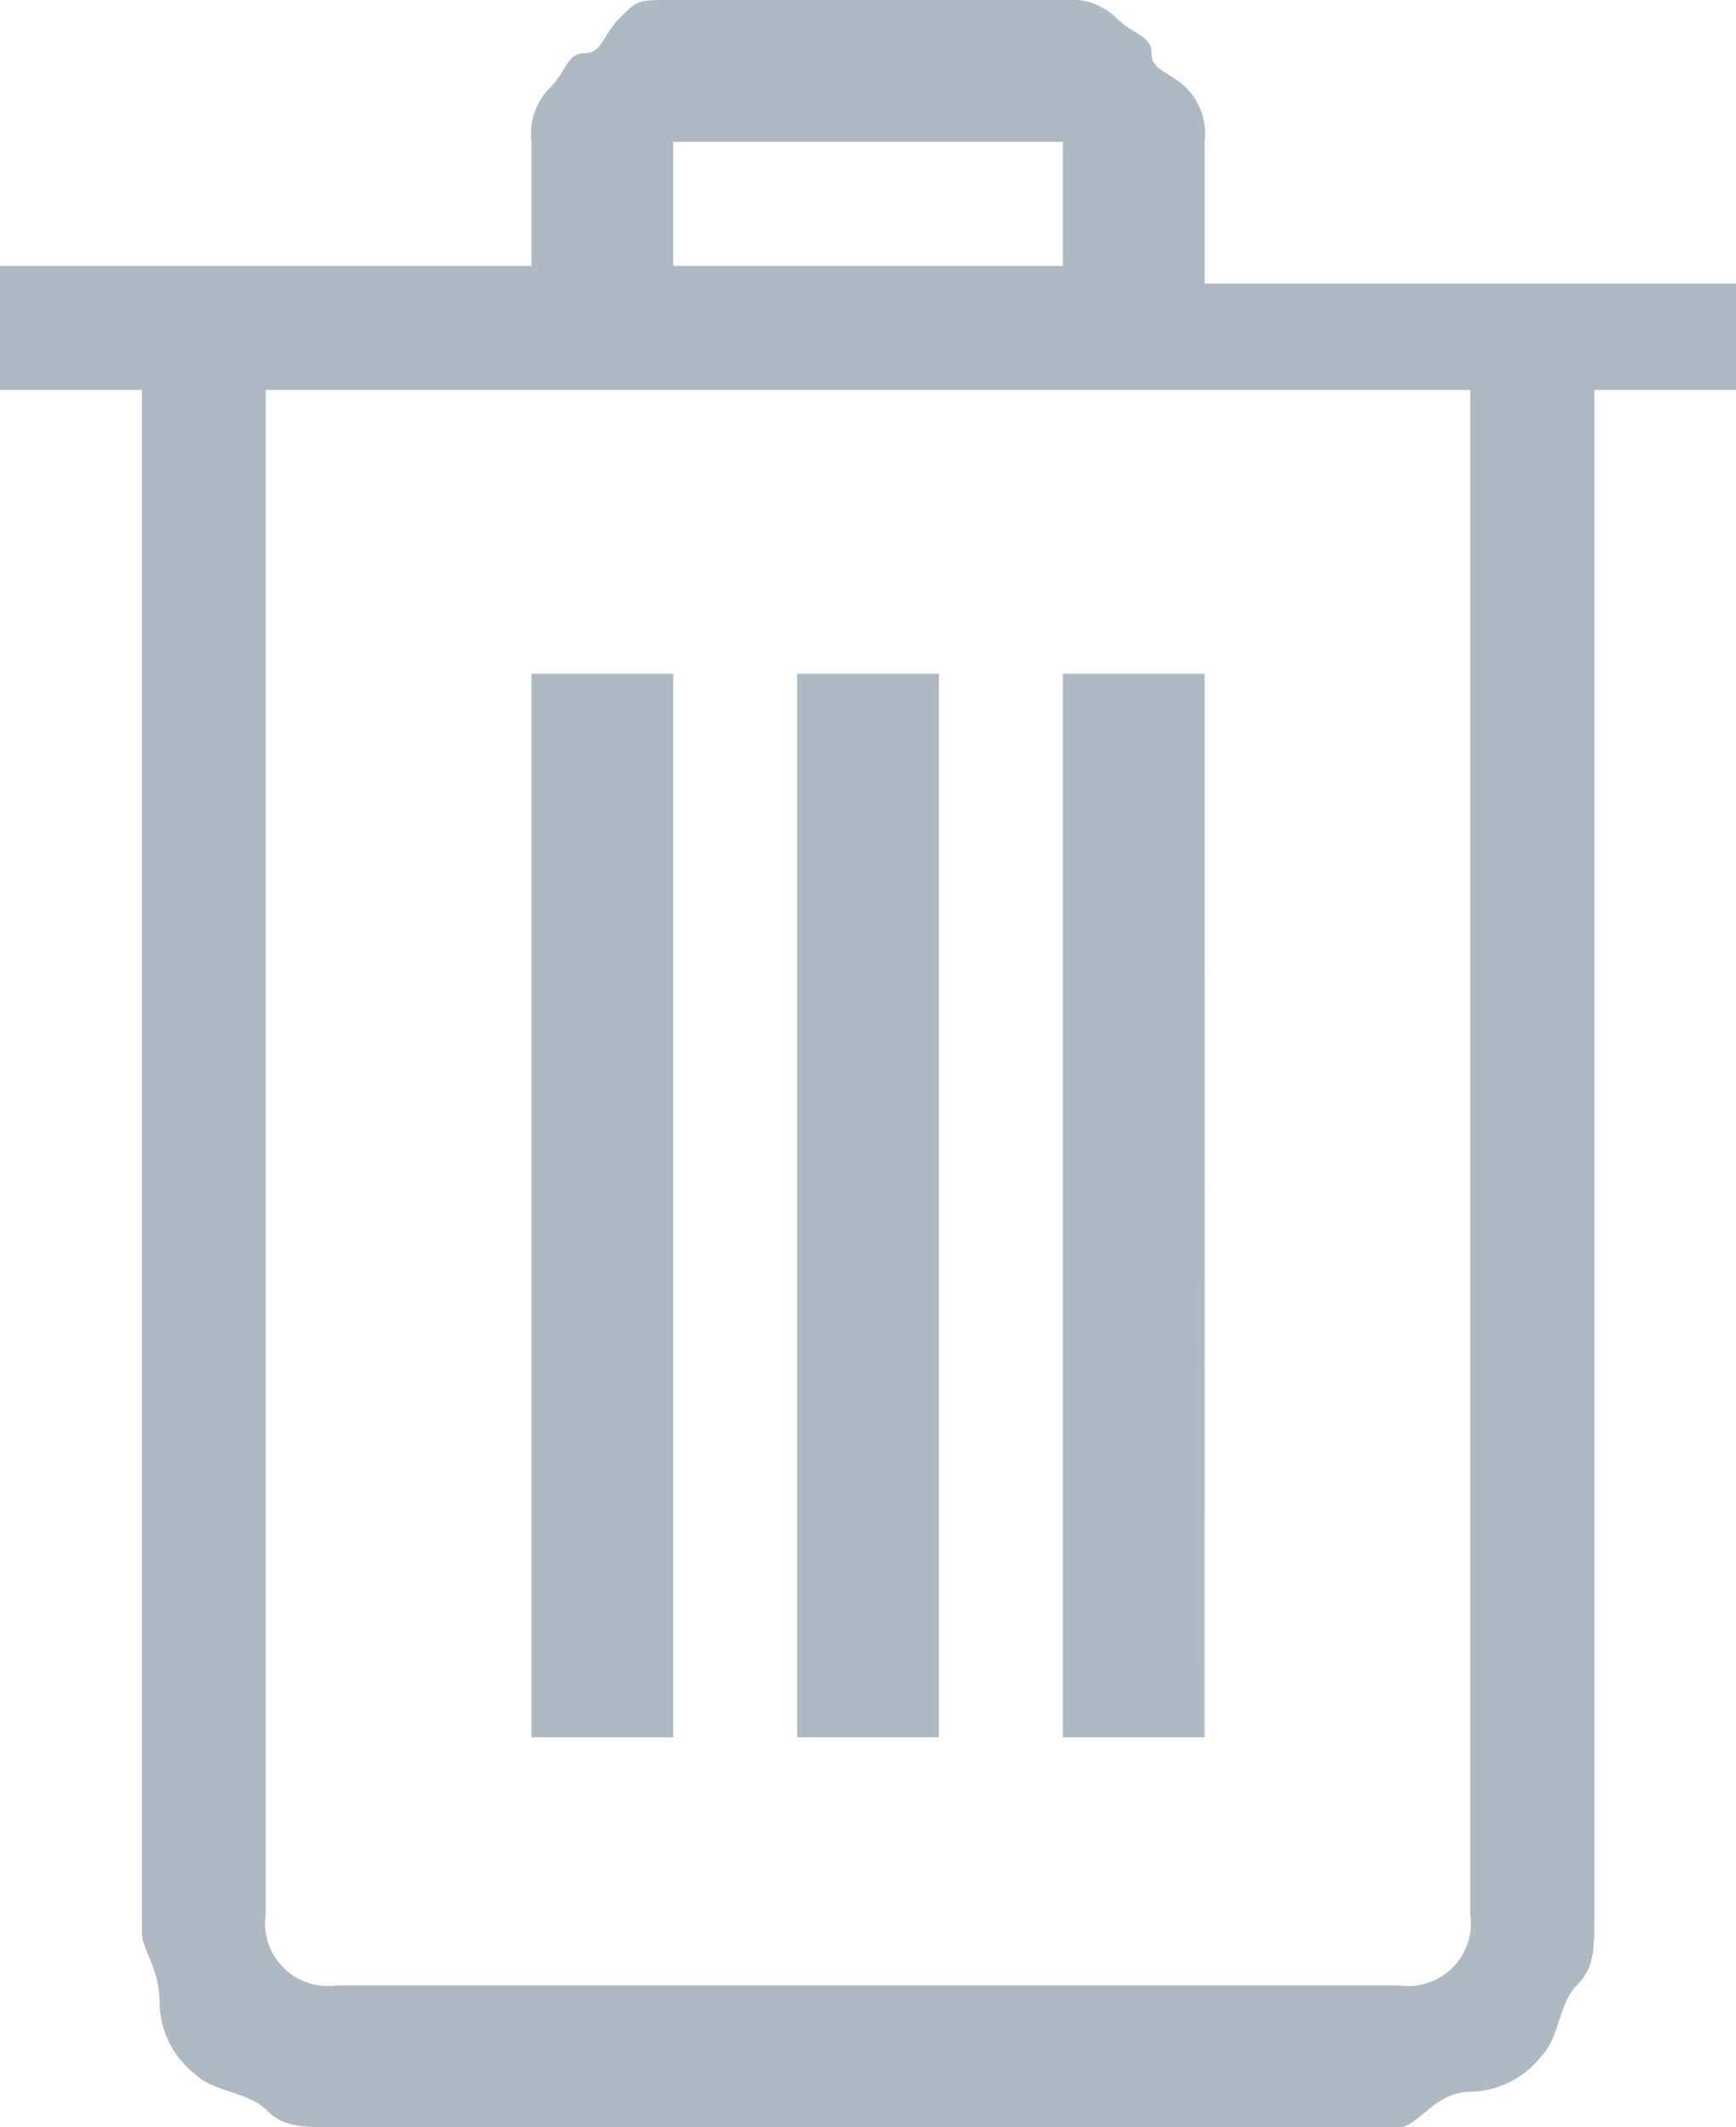 <!-- Copyright (c) Microsoft. All rights reserved. -->

<svg xmlns="http://www.w3.org/2000/svg" viewBox="-22926 -7817 13.066 16">
  <defs>
    <style>
      .cls-1 {
        fill: #afb9c3;
      }
    </style>
  </defs>
  <g id="Group_1079" data-name="Group 1079" transform="translate(-22926 -7817)">
    <path id="Path_1016" data-name="Path 1016" class="cls-1" d="M13.067,2.933H12V14.4c0,.267,0,.4-.133.533s-.133.4-.267.533a.693.693,0,0,1-.533.267c-.267,0-.4.267-.533.267h-8c-.267,0-.4,0-.533-.133s-.4-.133-.533-.267a.693.693,0,0,1-.267-.533c0-.267-.133-.4-.133-.533V2.933H0V2H4V1.067a.49.49,0,0,1,.133-.4C4.267.533,4.267.4,4.4.4s.133-.133.267-.267S4.8,0,5.067,0H8a.49.49,0,0,1,.4.133c.133.133.267.133.267.267s.133.133.267.267a.49.49,0,0,1,.133.4V2.133h4v.8Zm-2.133,0H2V14.4a.471.471,0,0,0,.533.533h8a.471.471,0,0,0,.533-.533V2.933ZM5.067,13.067H4v-8H5.067ZM5.067,2H8V1.067H5.067ZM6.933,13.067H6v-8H7.067v8Zm2.133,0H8v-8H9.067Z"/>
  </g>
</svg>
